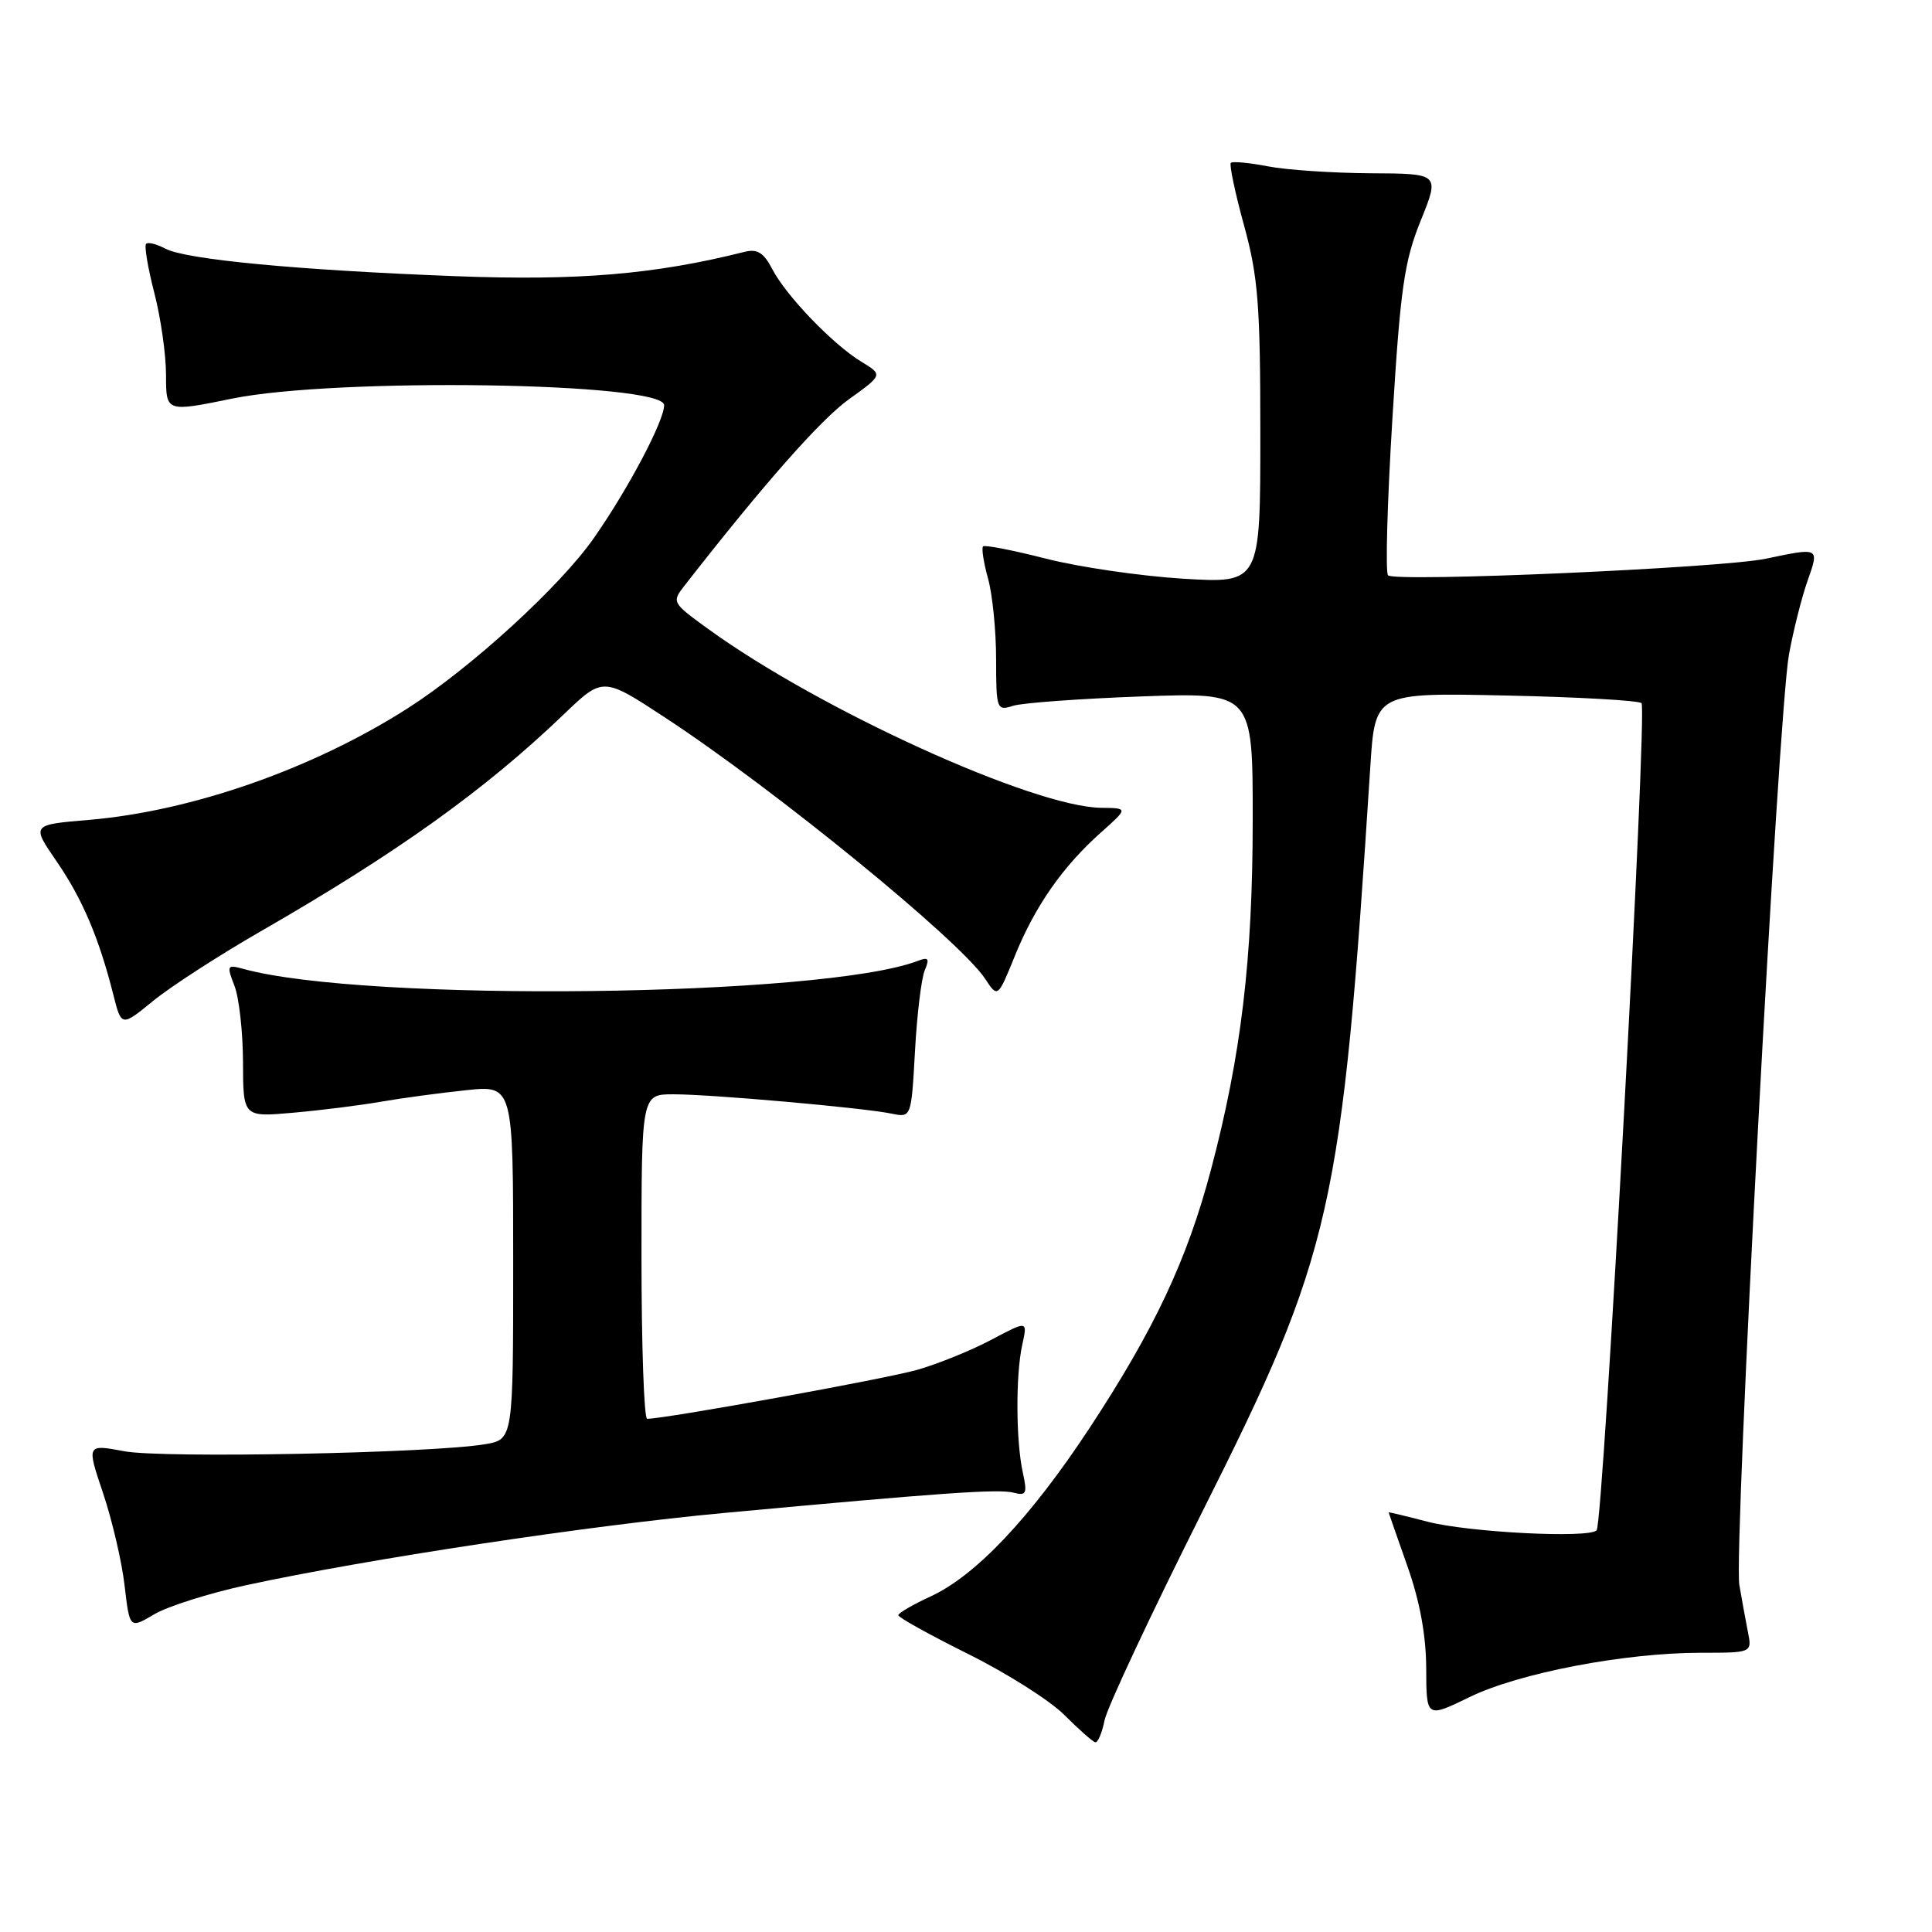 <?xml version="1.0" encoding="UTF-8" standalone="no"?>
<!DOCTYPE svg PUBLIC "-//W3C//DTD SVG 1.1//EN" "http://www.w3.org/Graphics/SVG/1.1/DTD/svg11.dtd" >
<svg xmlns="http://www.w3.org/2000/svg" xmlns:xlink="http://www.w3.org/1999/xlink" version="1.1" viewBox="0 0 256 256">
 <g >
 <path fill="currentColor"
d=" M 146.36 227.95 C 146.69 226.28 152.55 213.79 159.37 200.20 C 176.58 165.91 177.78 160.56 181.57 101.64 C 182.20 91.78 182.20 91.78 199.54 92.16 C 209.07 92.36 217.16 92.82 217.51 93.17 C 218.31 93.97 212.45 201.89 211.56 202.78 C 210.47 203.86 194.61 203.05 189.14 201.63 C 186.31 200.89 184.00 200.34 184.00 200.40 C 184.01 200.45 185.12 203.65 186.48 207.50 C 188.14 212.18 188.96 216.68 188.98 221.08 C 189.00 227.66 189.00 227.66 194.75 224.86 C 201.30 221.68 215.23 219.01 225.33 219.00 C 232.16 219.00 232.16 219.00 231.61 216.25 C 231.31 214.74 230.80 211.93 230.47 210.00 C 229.71 205.49 235.63 94.35 237.05 86.71 C 237.63 83.53 238.74 79.14 239.51 76.96 C 241.08 72.51 241.13 72.53 234.00 74.03 C 228.10 75.27 184.75 77.17 183.92 76.23 C 183.56 75.83 183.82 66.50 184.50 55.49 C 185.56 38.16 186.07 34.64 188.25 29.24 C 190.77 23.00 190.77 23.00 181.63 22.96 C 176.61 22.93 170.47 22.52 168.00 22.04 C 165.53 21.56 163.32 21.36 163.09 21.58 C 162.87 21.80 163.65 25.53 164.84 29.86 C 166.71 36.70 167.00 40.35 167.00 57.52 C 167.00 77.30 167.00 77.30 156.75 76.68 C 151.11 76.33 142.94 75.14 138.58 74.02 C 134.23 72.91 130.49 72.18 130.26 72.40 C 130.04 72.63 130.33 74.54 130.92 76.66 C 131.51 78.77 131.99 83.59 131.99 87.37 C 132.00 94.03 132.07 94.21 134.25 93.52 C 135.49 93.13 143.14 92.58 151.25 92.28 C 166.00 91.75 166.00 91.75 165.99 108.63 C 165.99 127.05 164.46 139.88 160.46 154.99 C 157.30 166.93 152.96 176.16 144.36 189.24 C 136.55 201.10 129.29 208.79 123.28 211.55 C 120.95 212.62 119.04 213.74 119.03 214.02 C 119.01 214.31 123.18 216.62 128.28 219.16 C 133.39 221.70 139.13 225.33 141.03 227.24 C 142.94 229.15 144.78 230.78 145.12 230.86 C 145.47 230.94 146.02 229.63 146.36 227.95 Z  M 32.60 210.05 C 48.58 206.59 78.14 202.12 96.00 200.47 C 124.89 197.79 132.33 197.27 134.32 197.79 C 135.99 198.23 136.14 197.90 135.53 195.13 C 134.61 190.93 134.57 182.24 135.45 178.21 C 136.17 174.97 136.17 174.97 131.37 177.52 C 128.73 178.92 124.31 180.72 121.54 181.51 C 117.35 182.71 88.21 187.99 85.75 188.00 C 85.34 188.00 85.00 178.32 85.00 166.50 C 85.00 145.00 85.00 145.00 89.25 145.00 C 94.26 145.00 114.35 146.78 118.13 147.56 C 120.75 148.10 120.75 148.10 121.24 139.30 C 121.50 134.46 122.09 129.63 122.53 128.58 C 123.20 127.01 123.02 126.78 121.62 127.32 C 109.12 132.11 48.36 132.84 32.23 128.38 C 30.08 127.79 30.02 127.92 31.07 130.63 C 31.68 132.21 32.19 136.77 32.20 140.77 C 32.22 148.03 32.22 148.03 38.86 147.44 C 42.51 147.12 47.75 146.46 50.50 145.98 C 53.25 145.50 58.31 144.82 61.75 144.46 C 68.00 143.80 68.00 143.80 68.00 167.27 C 68.00 190.74 68.00 190.74 64.25 191.37 C 57.20 192.56 21.54 193.25 16.48 192.30 C 11.47 191.36 11.47 191.36 13.66 197.86 C 14.86 201.44 16.15 206.95 16.51 210.10 C 17.18 215.83 17.18 215.83 20.44 213.90 C 22.24 212.84 27.71 211.11 32.60 210.05 Z  M 34.50 123.43 C 52.57 113.04 64.25 104.69 74.70 94.66 C 79.89 89.68 79.89 89.68 88.14 95.09 C 102.66 104.61 127.26 124.69 130.54 129.70 C 132.21 132.24 132.21 132.24 134.50 126.60 C 137.16 120.05 140.82 114.81 145.90 110.29 C 149.50 107.08 149.50 107.08 145.93 107.04 C 136.92 106.94 108.49 94.00 93.74 83.27 C 89.03 79.85 88.99 79.78 90.74 77.55 C 101.24 64.09 108.75 55.59 112.48 52.91 C 116.99 49.67 116.99 49.67 114.15 47.94 C 110.37 45.65 104.16 39.19 102.33 35.66 C 101.20 33.48 100.35 32.95 98.67 33.37 C 86.76 36.36 76.65 37.21 60.50 36.60 C 39.45 35.80 24.61 34.39 21.89 32.94 C 20.76 32.34 19.62 32.05 19.36 32.31 C 19.10 32.57 19.59 35.48 20.44 38.78 C 21.30 42.09 22.00 47.00 22.00 49.70 C 22.00 54.61 22.00 54.61 30.75 52.82 C 44.55 50.00 88.00 50.66 88.00 53.69 C 88.00 55.78 83.24 64.79 78.70 71.28 C 74.24 77.68 62.46 88.45 54.06 93.83 C 41.50 101.86 25.46 107.48 11.78 108.64 C 4.16 109.28 4.16 109.28 7.49 114.12 C 10.91 119.09 13.11 124.26 15.01 131.78 C 16.09 136.06 16.09 136.06 20.30 132.62 C 22.61 130.73 29.00 126.60 34.50 123.43 Z "/>
</g>
</svg>